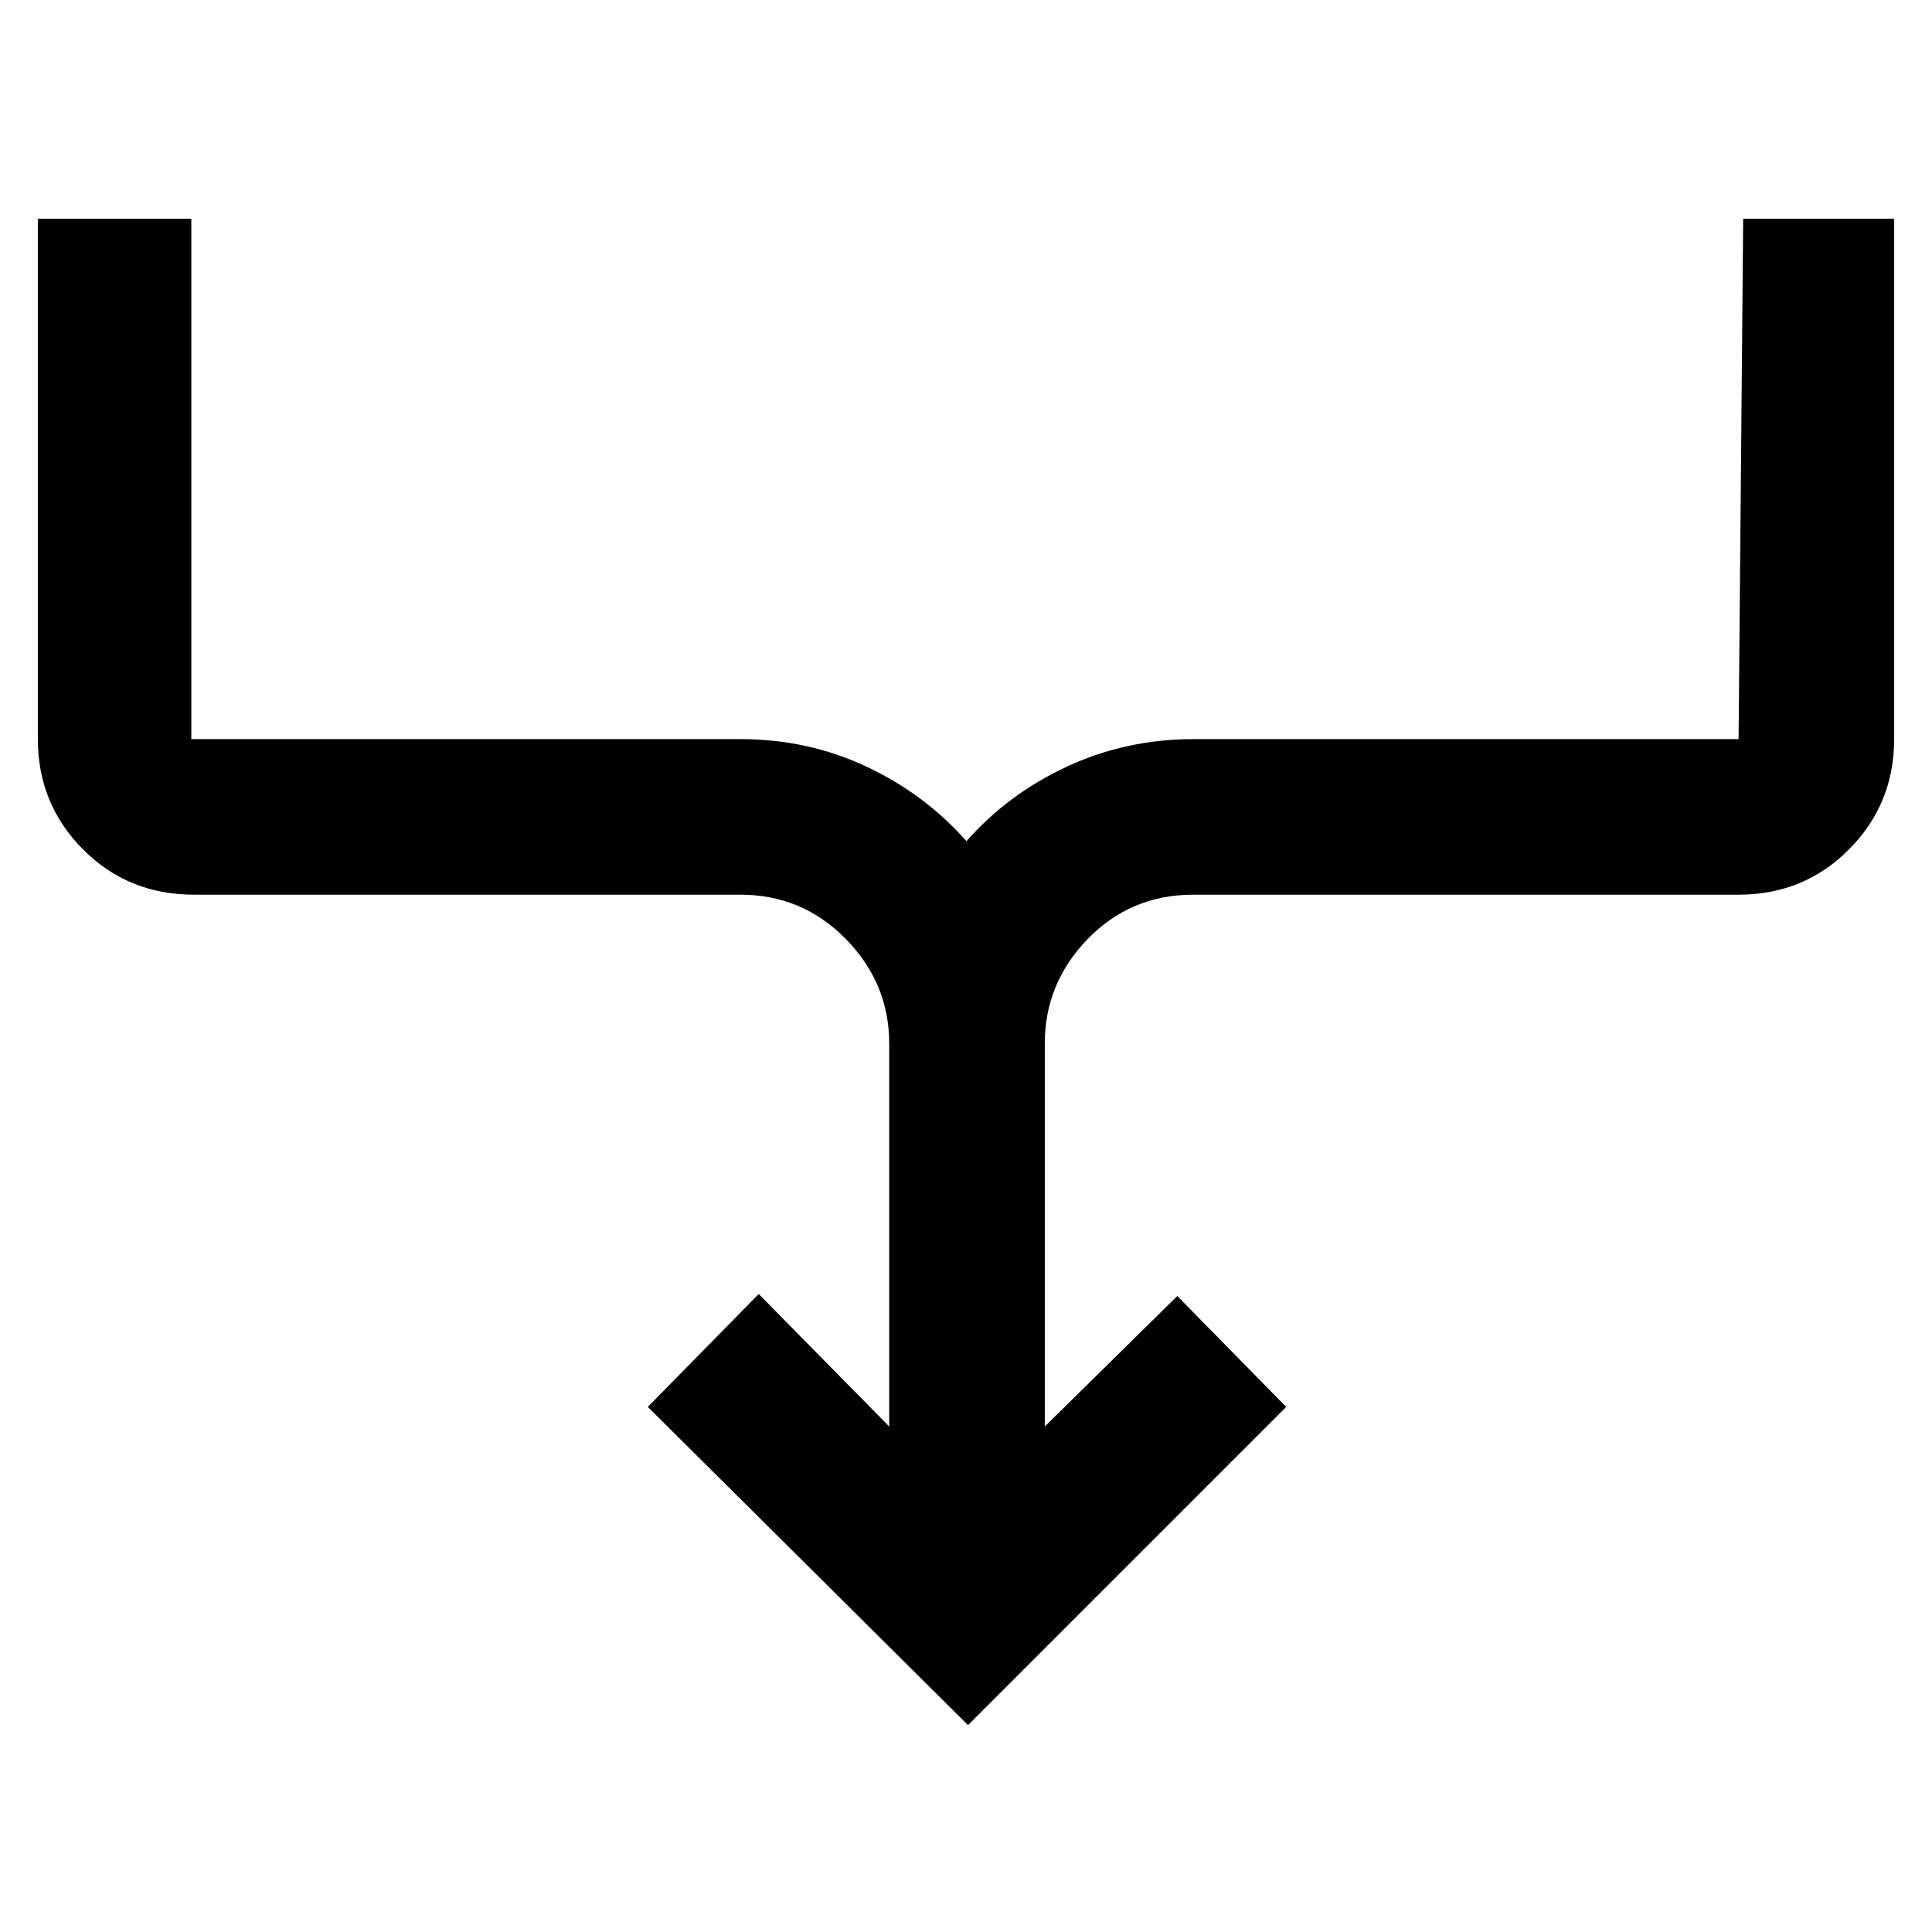 <svg xmlns="http://www.w3.org/2000/svg" height="48" viewBox="0 -960 960 960" width="48"><path d="M481-102.804 321.891-260.913 377-317.022l64.848 65.848v-190.304q0-29.989-21.603-51.973-21.604-21.984-52.354-21.984H96.348q-32.759 0-55.151-22.56-22.393-22.559-22.393-54.744v-258.565h76.261v258.565h272.826q33.534 0 62.574 13.63 29.04 13.631 49.774 37.087 20.609-23.456 49.973-37.087 29.363-13.63 62.897-13.63h270.782l2.283-258.565h75.022v258.565q0 32.185-22.393 54.744-22.392 22.56-54.912 22.56H592.87q-30.99 0-52.354 21.984t-21.364 51.973v190.304L585-316.022l54.109 55.109L481-102.804Z"/></svg>
